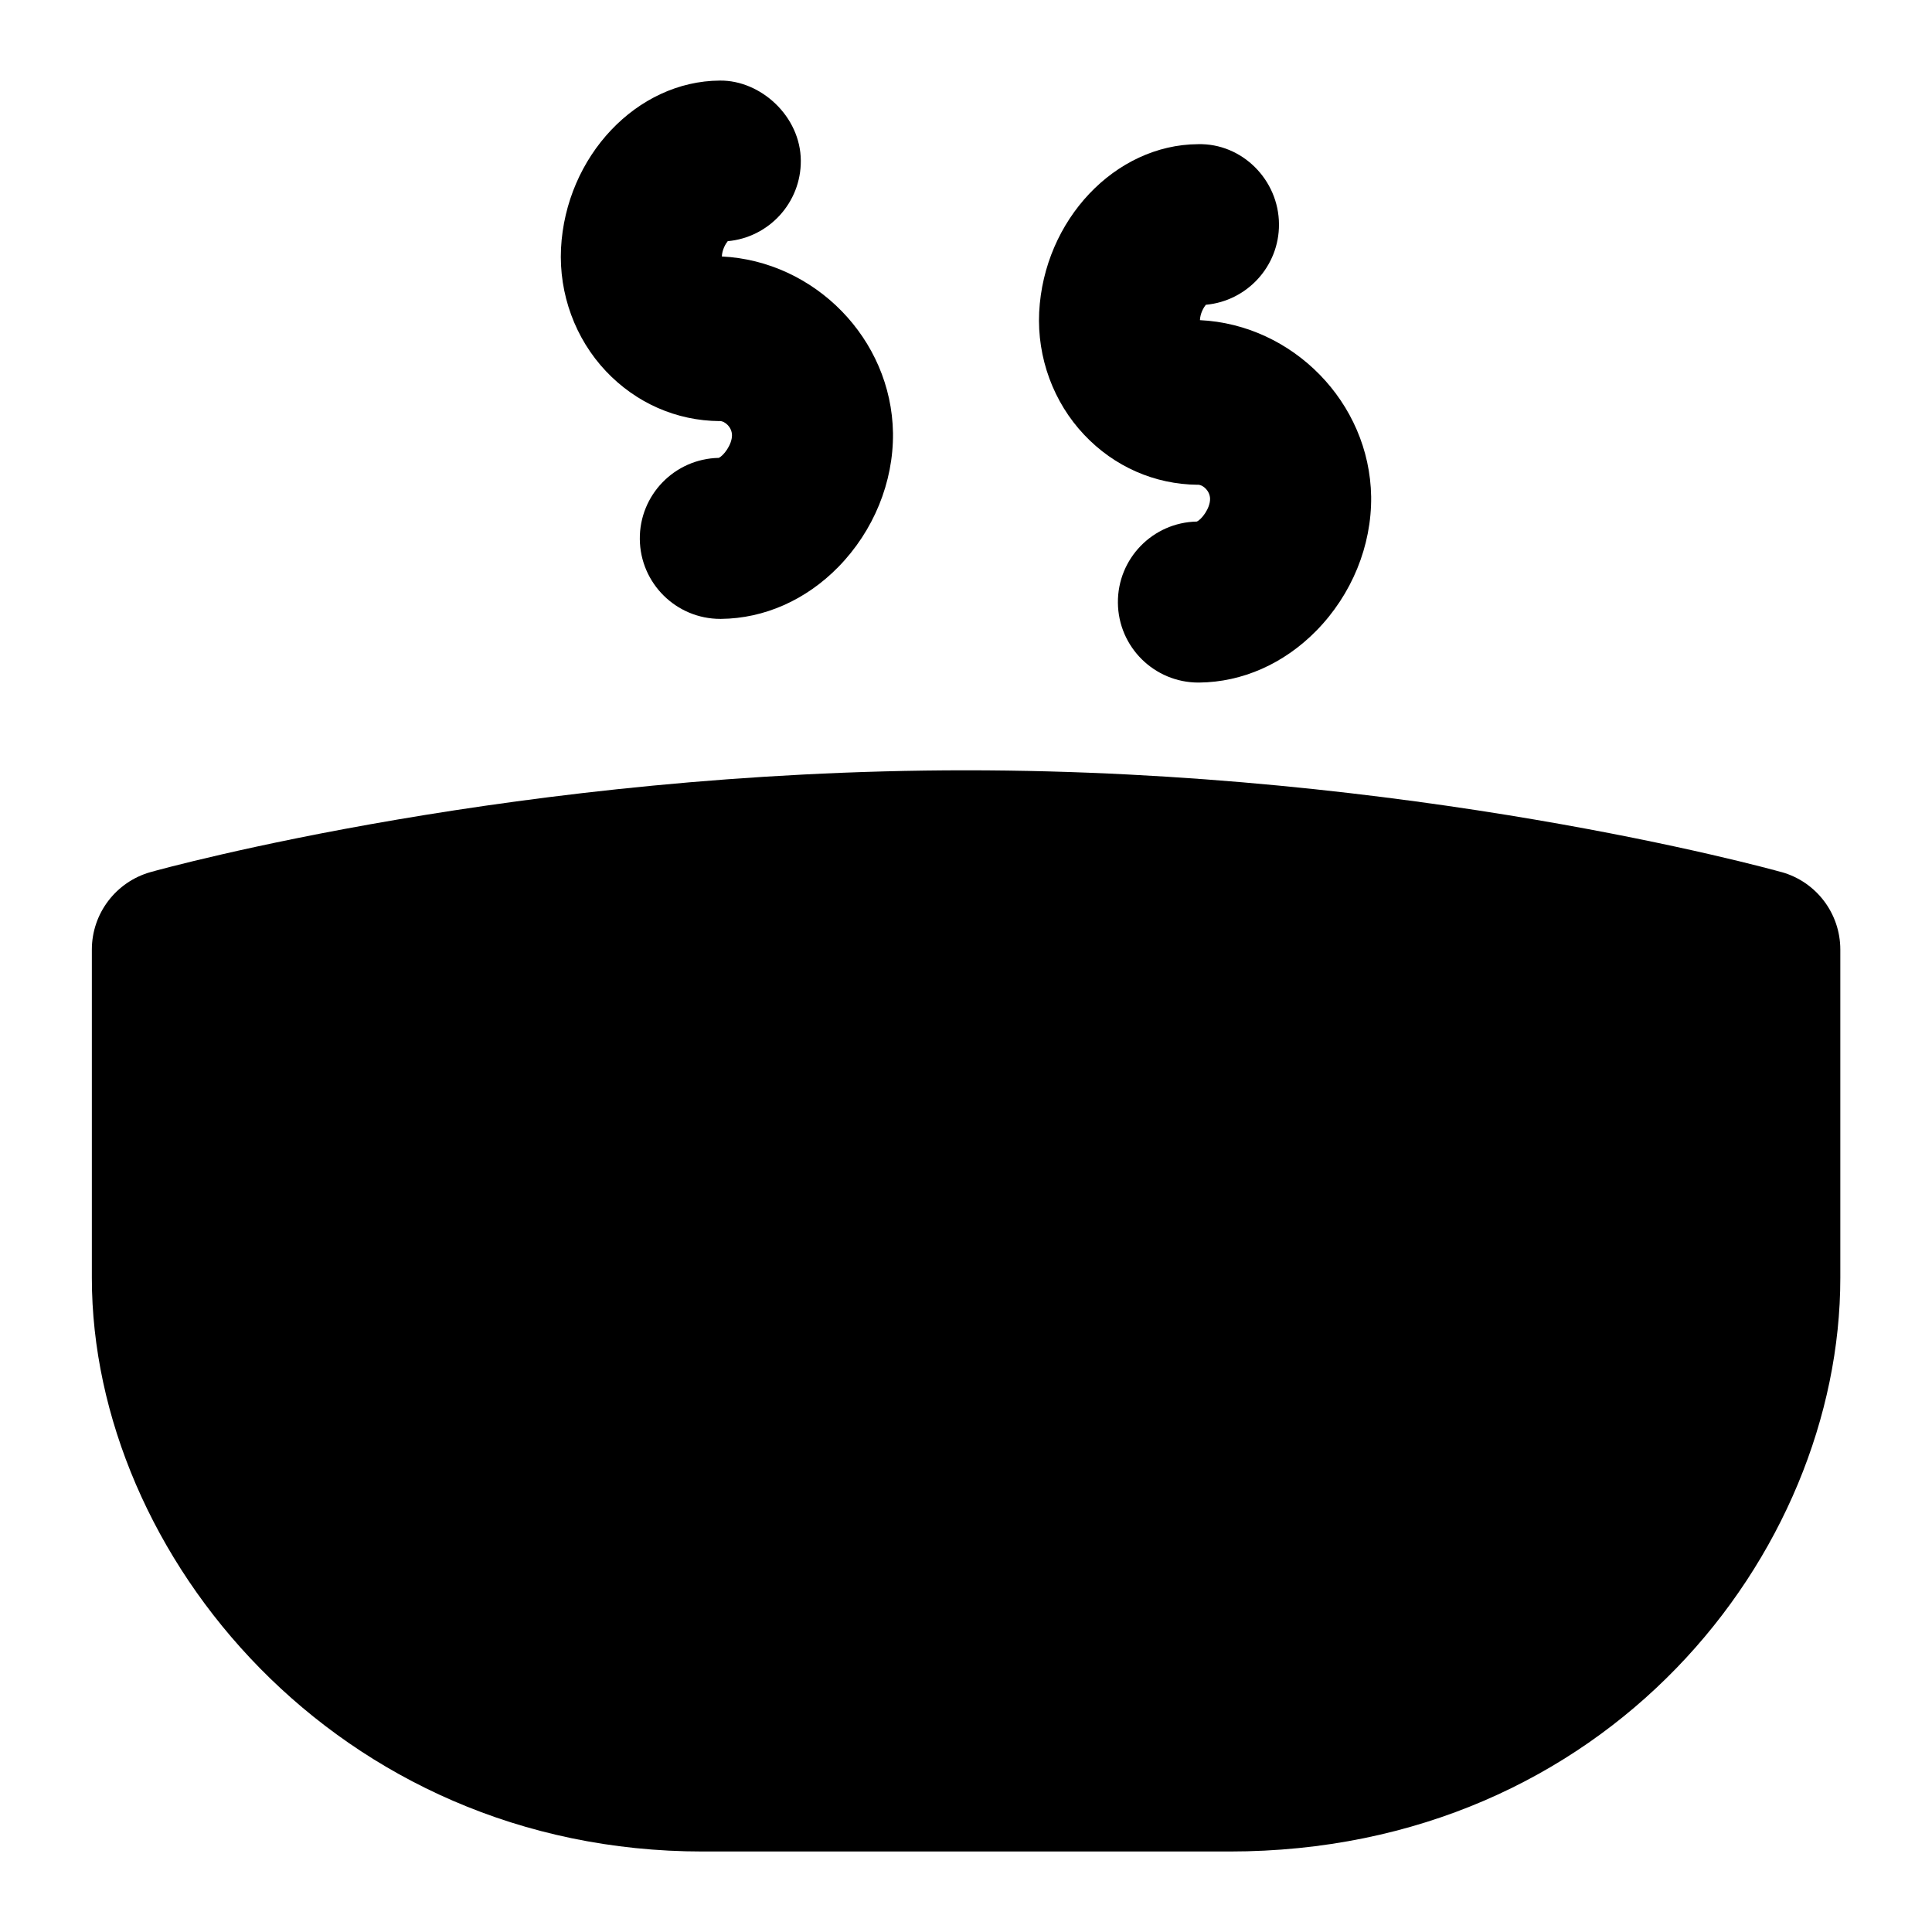 <?xml version="1.0" encoding="UTF-8"?>
<svg xmlns="http://www.w3.org/2000/svg" id="Layer_1" data-name="Layer 1" viewBox="0 0 24 24">
  <path d="M14.877,6.021c.071,0,.154,.08,.155,.176,.001,.119-.107,.258-.165,.282-.547,.011-.985,.46-.98,1.009,.005,.549,.452,.991,1,.991h.009c.537-.005,1.054-.234,1.457-.645,.439-.448,.687-1.053,.68-1.665-.019-1.173-.977-2.137-2.127-2.192,.004-.084,.044-.155,.074-.191,.512-.047,.911-.479,.908-1.001-.003-.552-.46-1.008-1.006-.994-1.029,.006-1.915,.941-1.973,2.088-.027,.563,.177,1.119,.56,1.523,.373,.395,.874,.615,1.41,.62Z"/>
  <path d="M8.938,5.23c.071,0,.154,.079,.155,.176,.001,.119-.107,.258-.165,.282-.547,.011-.985,.46-.98,1.009,.005,.549,.452,.991,1,.991h.009c.537-.005,1.054-.234,1.456-.644,.439-.448,.687-1.054,.68-1.665-.018-1.173-.976-2.137-2.126-2.193,.004-.083,.044-.154,.073-.19,.511-.046,.911-.478,.908-1-.003-.552-.499-1.001-1.005-.995-1.031,.005-1.916,.94-1.974,2.087-.027,.564,.176,1.119,.559,1.524,.374,.395,.875,.615,1.41,.619Z"/>
  <path d="M22.128,10.833c-.186-.052-4.601-1.264-10.128-1.264s-9.943,1.212-10.128,1.264c-.432,.121-.731,.515-.731,.963v4.079c0,3.44,3.049,7.125,7.588,7.125h6.544c4.687,0,7.588-3.698,7.588-7.125v-4.079c0-.449-.299-.843-.731-.963Z"/>
</svg>
